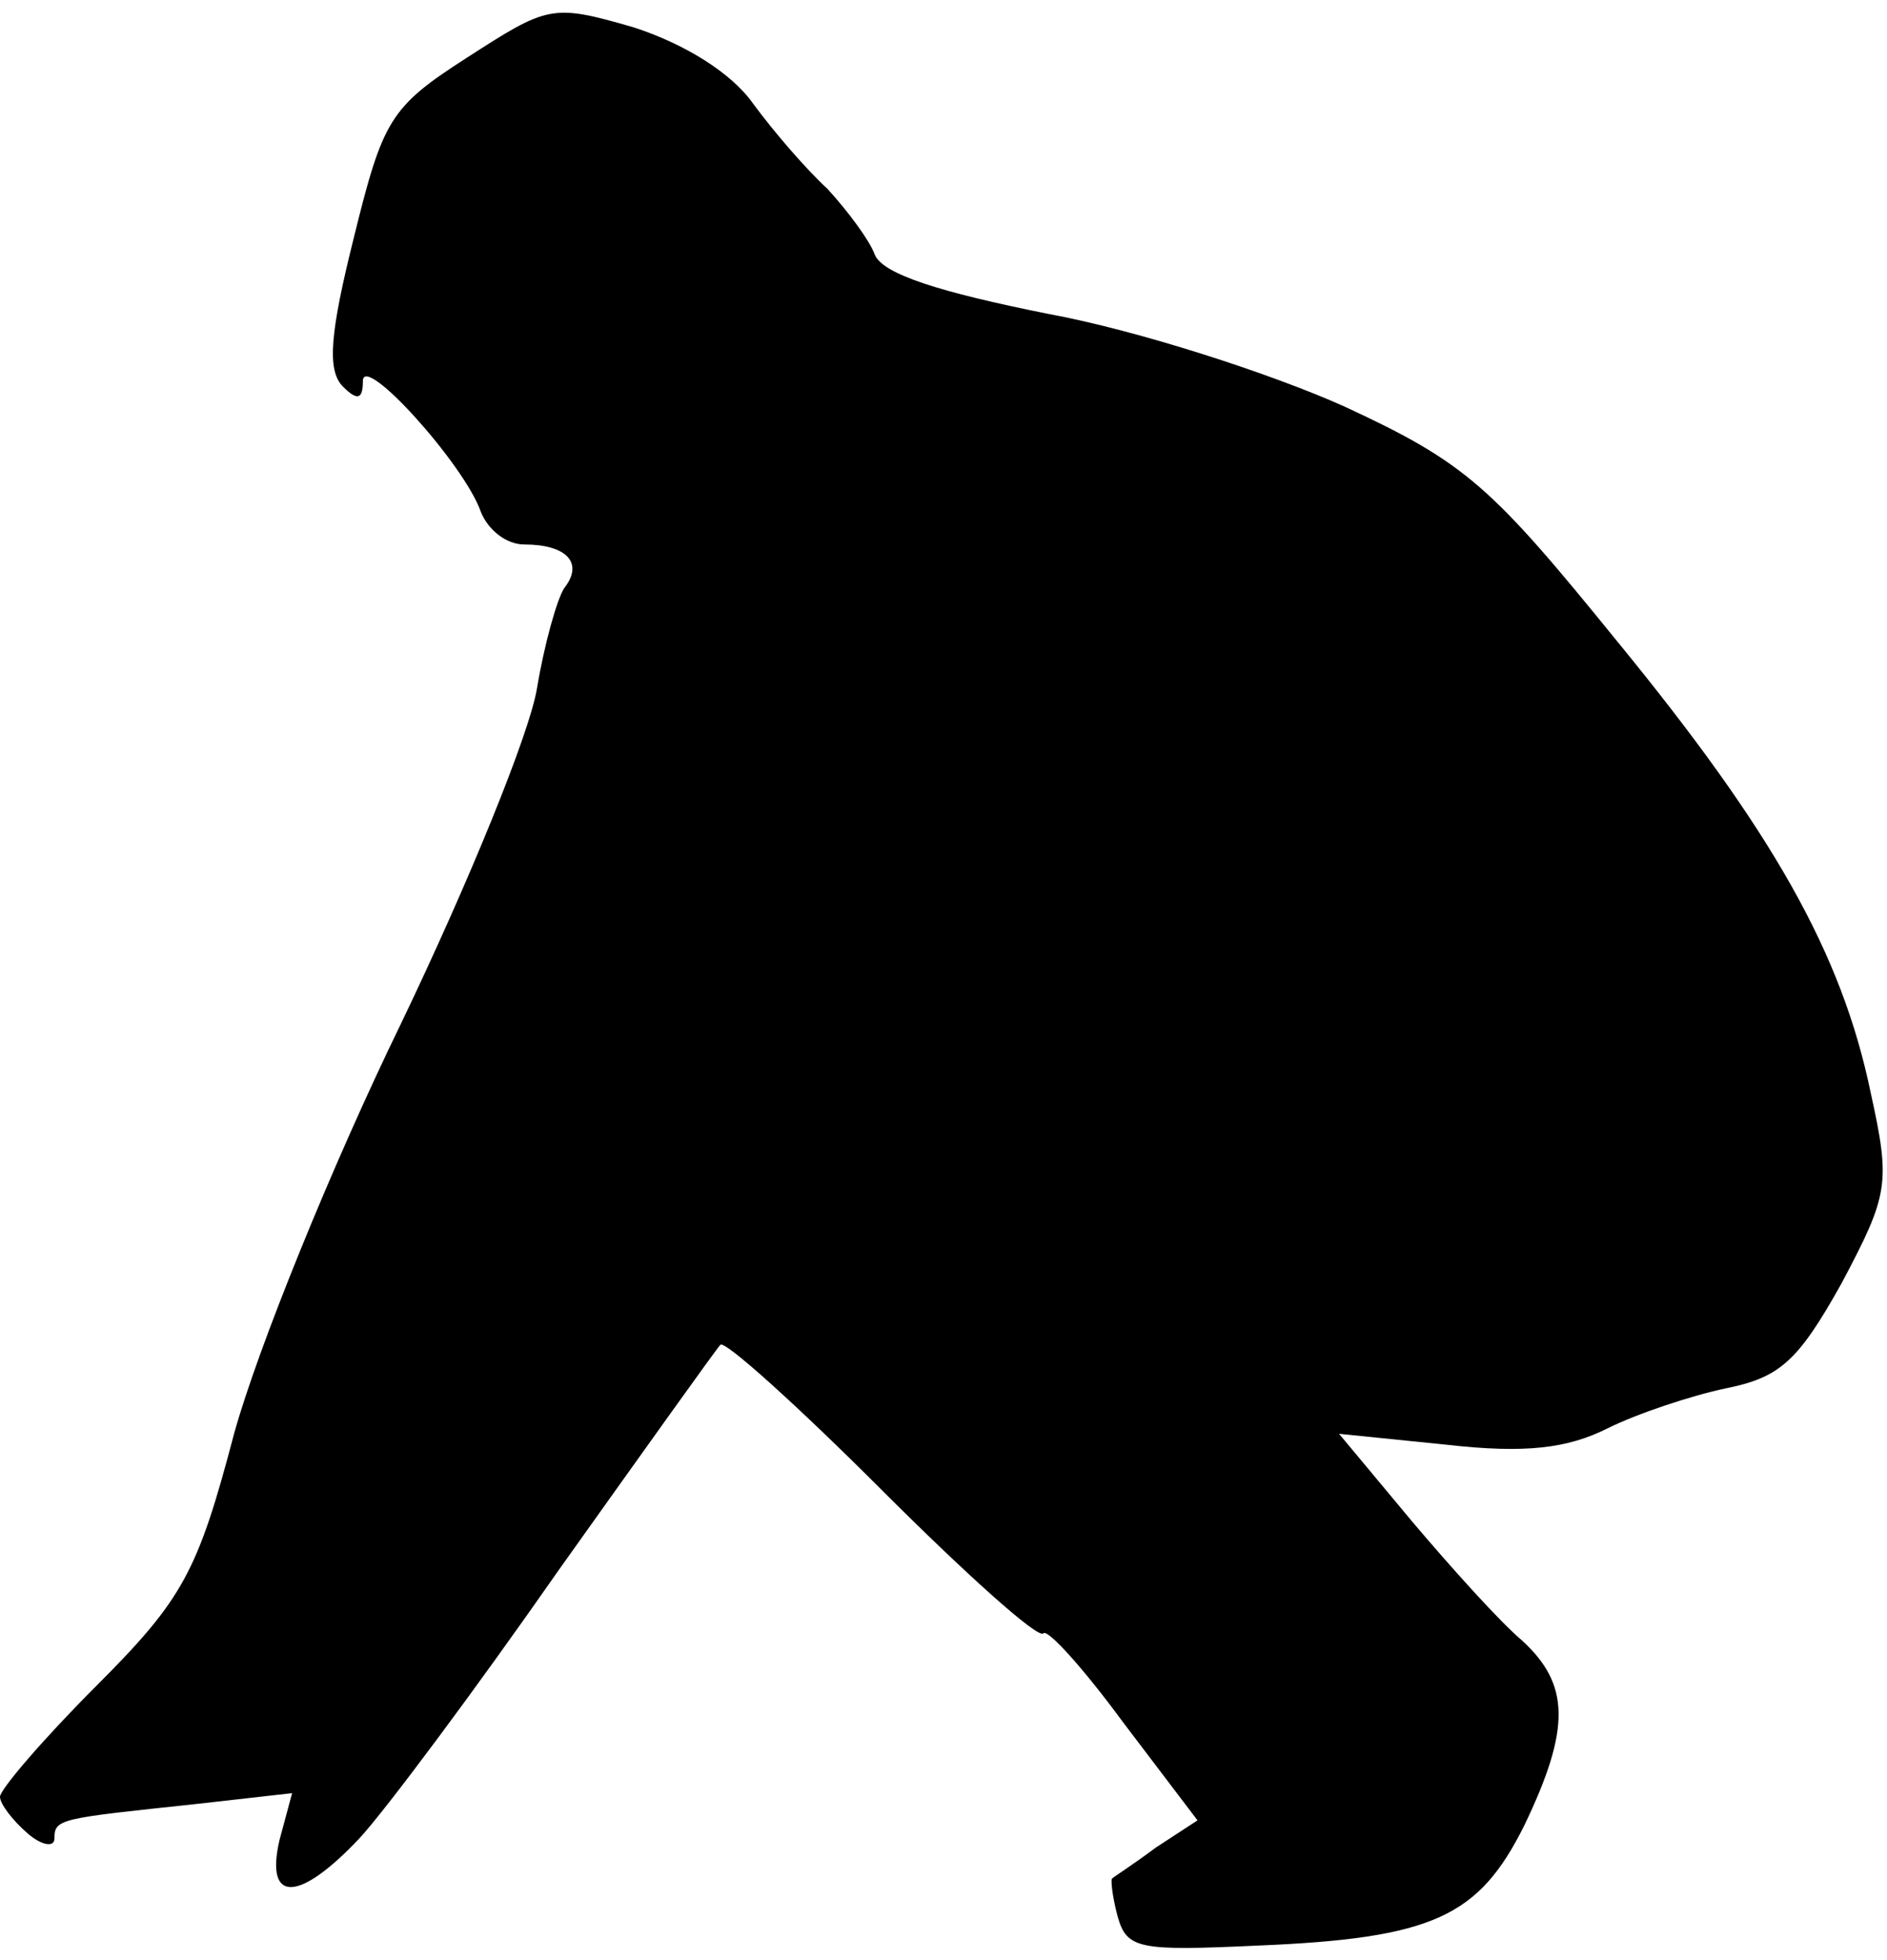 <?xml version="1.0" standalone="no"?>
<!DOCTYPE svg PUBLIC "-//W3C//DTD SVG 20010904//EN"
 "http://www.w3.org/TR/2001/REC-SVG-20010904/DTD/svg10.dtd">
<svg version="1.0" xmlns="http://www.w3.org/2000/svg"
 width="104pt" height="108pt" viewBox="0 0 104 108"
 preserveAspectRatio="xMidYMid meet">
<g transform="translate(0,108) scale(0.1,-0.1)"
fill="#000000" stroke="none">
<path fill="#000000" stroke="none" d="M257 1048 c-42 -27 -46 -34 -62 -99
-13 -52 -15 -73 -6 -82 8 -8 11 -7 11 3 0 16 56 -46 65 -72 4 -10 14 -18 24
-18 23 0 33 -10 22 -24 -4 -6 -11 -31 -15 -55 -4 -25 -38 -108 -75 -185 -38
-78 -79 -179 -92 -226 -20 -76 -28 -91 -76 -139 -29 -29 -53 -57 -53 -61 0 -4
7 -13 15 -20 8 -7 15 -8 15 -3 0 11 3 11 78 19 l53 6 -7 -26 c-8 -35 11 -34
44 1 14 15 64 82 110 148 47 66 87 122 89 124 2 3 42 -33 89 -80 46 -46 86
-82 89 -79 2 3 22 -19 44 -49 l41 -54 -23 -15 c-12 -9 -23 -16 -24 -17 -1 0 0
-10 3 -21 5 -18 12 -19 77 -16 97 4 122 16 147 66 26 54 25 78 -1 102 -12 10
-39 40 -61 66 l-40 48 59 -6 c44 -5 67 -2 89 9 16 8 46 18 65 22 30 6 40 15
64 58 26 49 27 55 16 105 -16 77 -54 144 -140 249 -69 85 -83 98 -150 129 -40
18 -114 42 -163 51 -60 12 -92 22 -96 33 -3 8 -15 24 -26 36 -12 11 -30 32
-41 47 -12 17 -38 33 -66 42 -45 13 -47 12 -92 -17z"/>
</g>
</svg>
